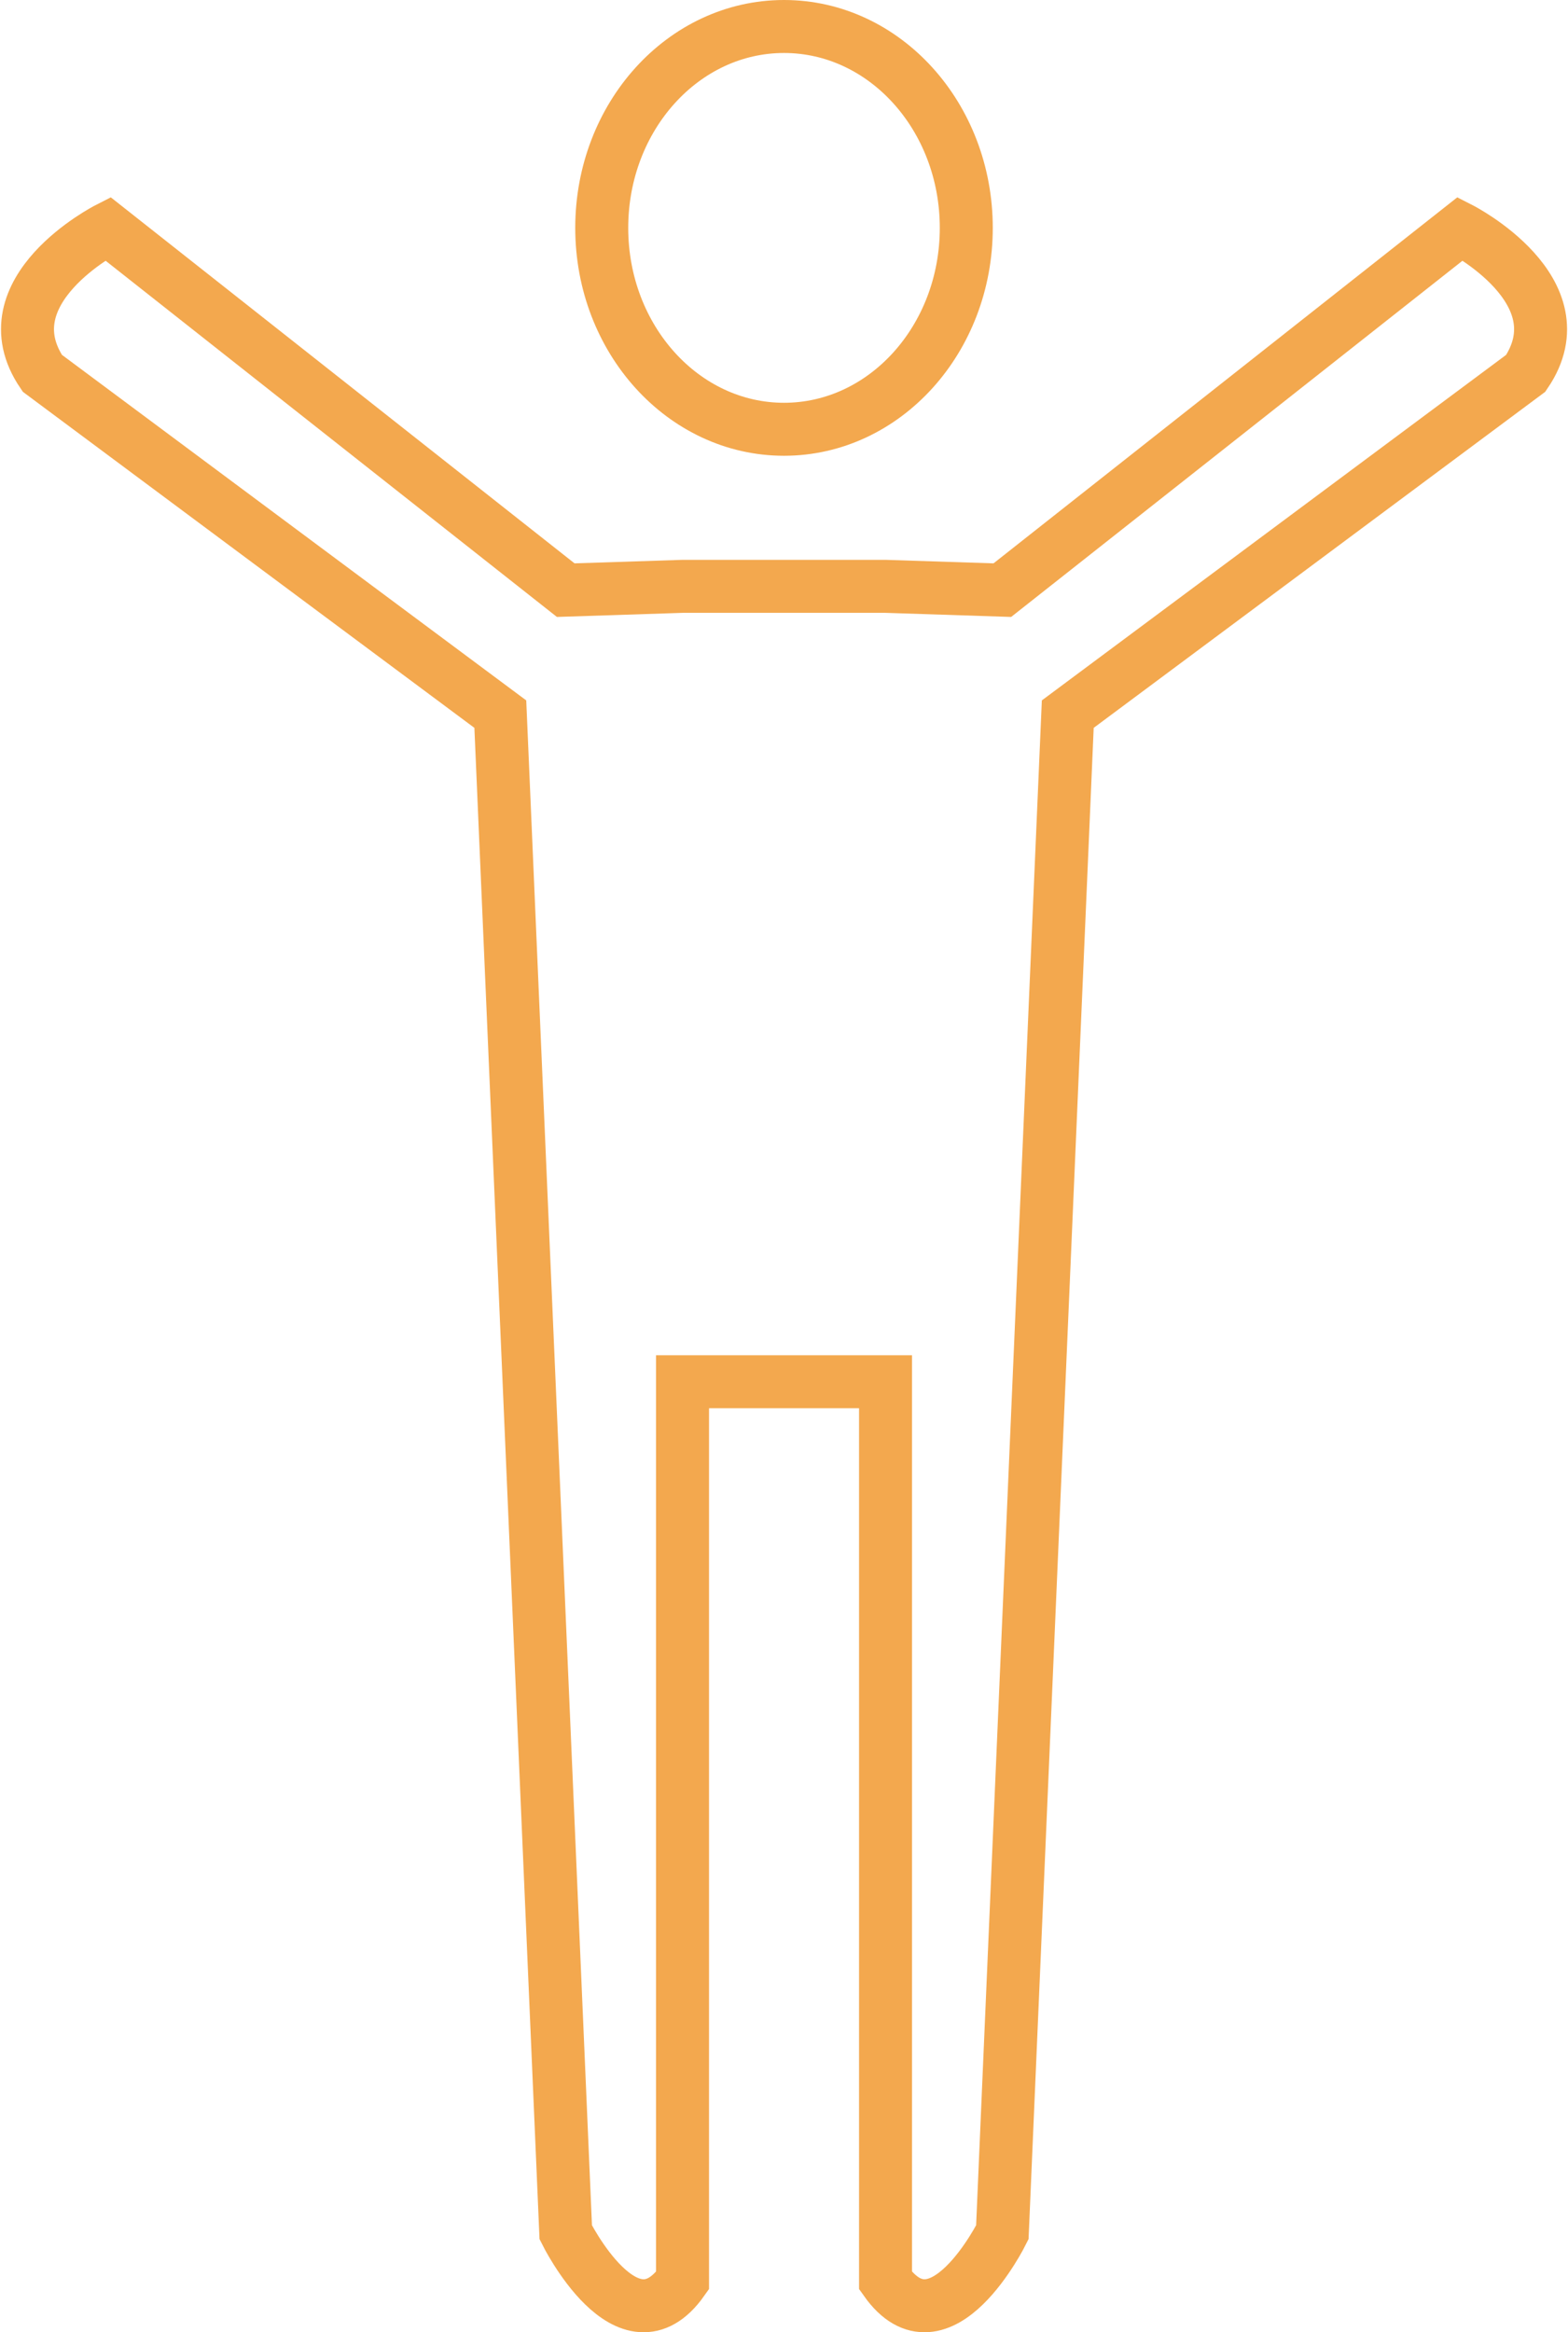 <svg xmlns="http://www.w3.org/2000/svg" width="118.379" height="176.074" viewBox="0 0 118.379 176.074">
  <g id="Group_112" data-name="Group 112" transform="translate(2.074 2)">
    <g id="Group_13" data-name="Group 13" transform="translate(0 0)">
      <ellipse id="Ellipse_9" data-name="Ellipse 9" cx="13.761" cy="15.204" rx="13.761" ry="15.204" transform="translate(43.355)" fill="none" stroke="#f3a84e" stroke-miterlimit="10" stroke-width="4"/>
      <g id="Group_11" data-name="Group 11" transform="translate(0 15.263)">
        <path id="Path_24" data-name="Path 24" d="M465.995,159.232l-8.818.287L422.6,132.229s-9.176,4.68-4.94,10.916l34.579,25.734,4.94,114.617s4.693,9.483,8.818,3.643v-67.86h15.325v67.86c4.125,5.84,8.818-3.643,8.818-3.643l4.94-114.617,34.579-25.734c4.236-6.236-4.94-10.916-4.94-10.916l-34.579,27.29-8.818-.287H465.995l-8.818.287" transform="translate(-416.541 -132.229)" fill="none" stroke="#f3a84e" stroke-miterlimit="10" stroke-width="4"/>
      </g>
    </g>
  </g>
</svg>
